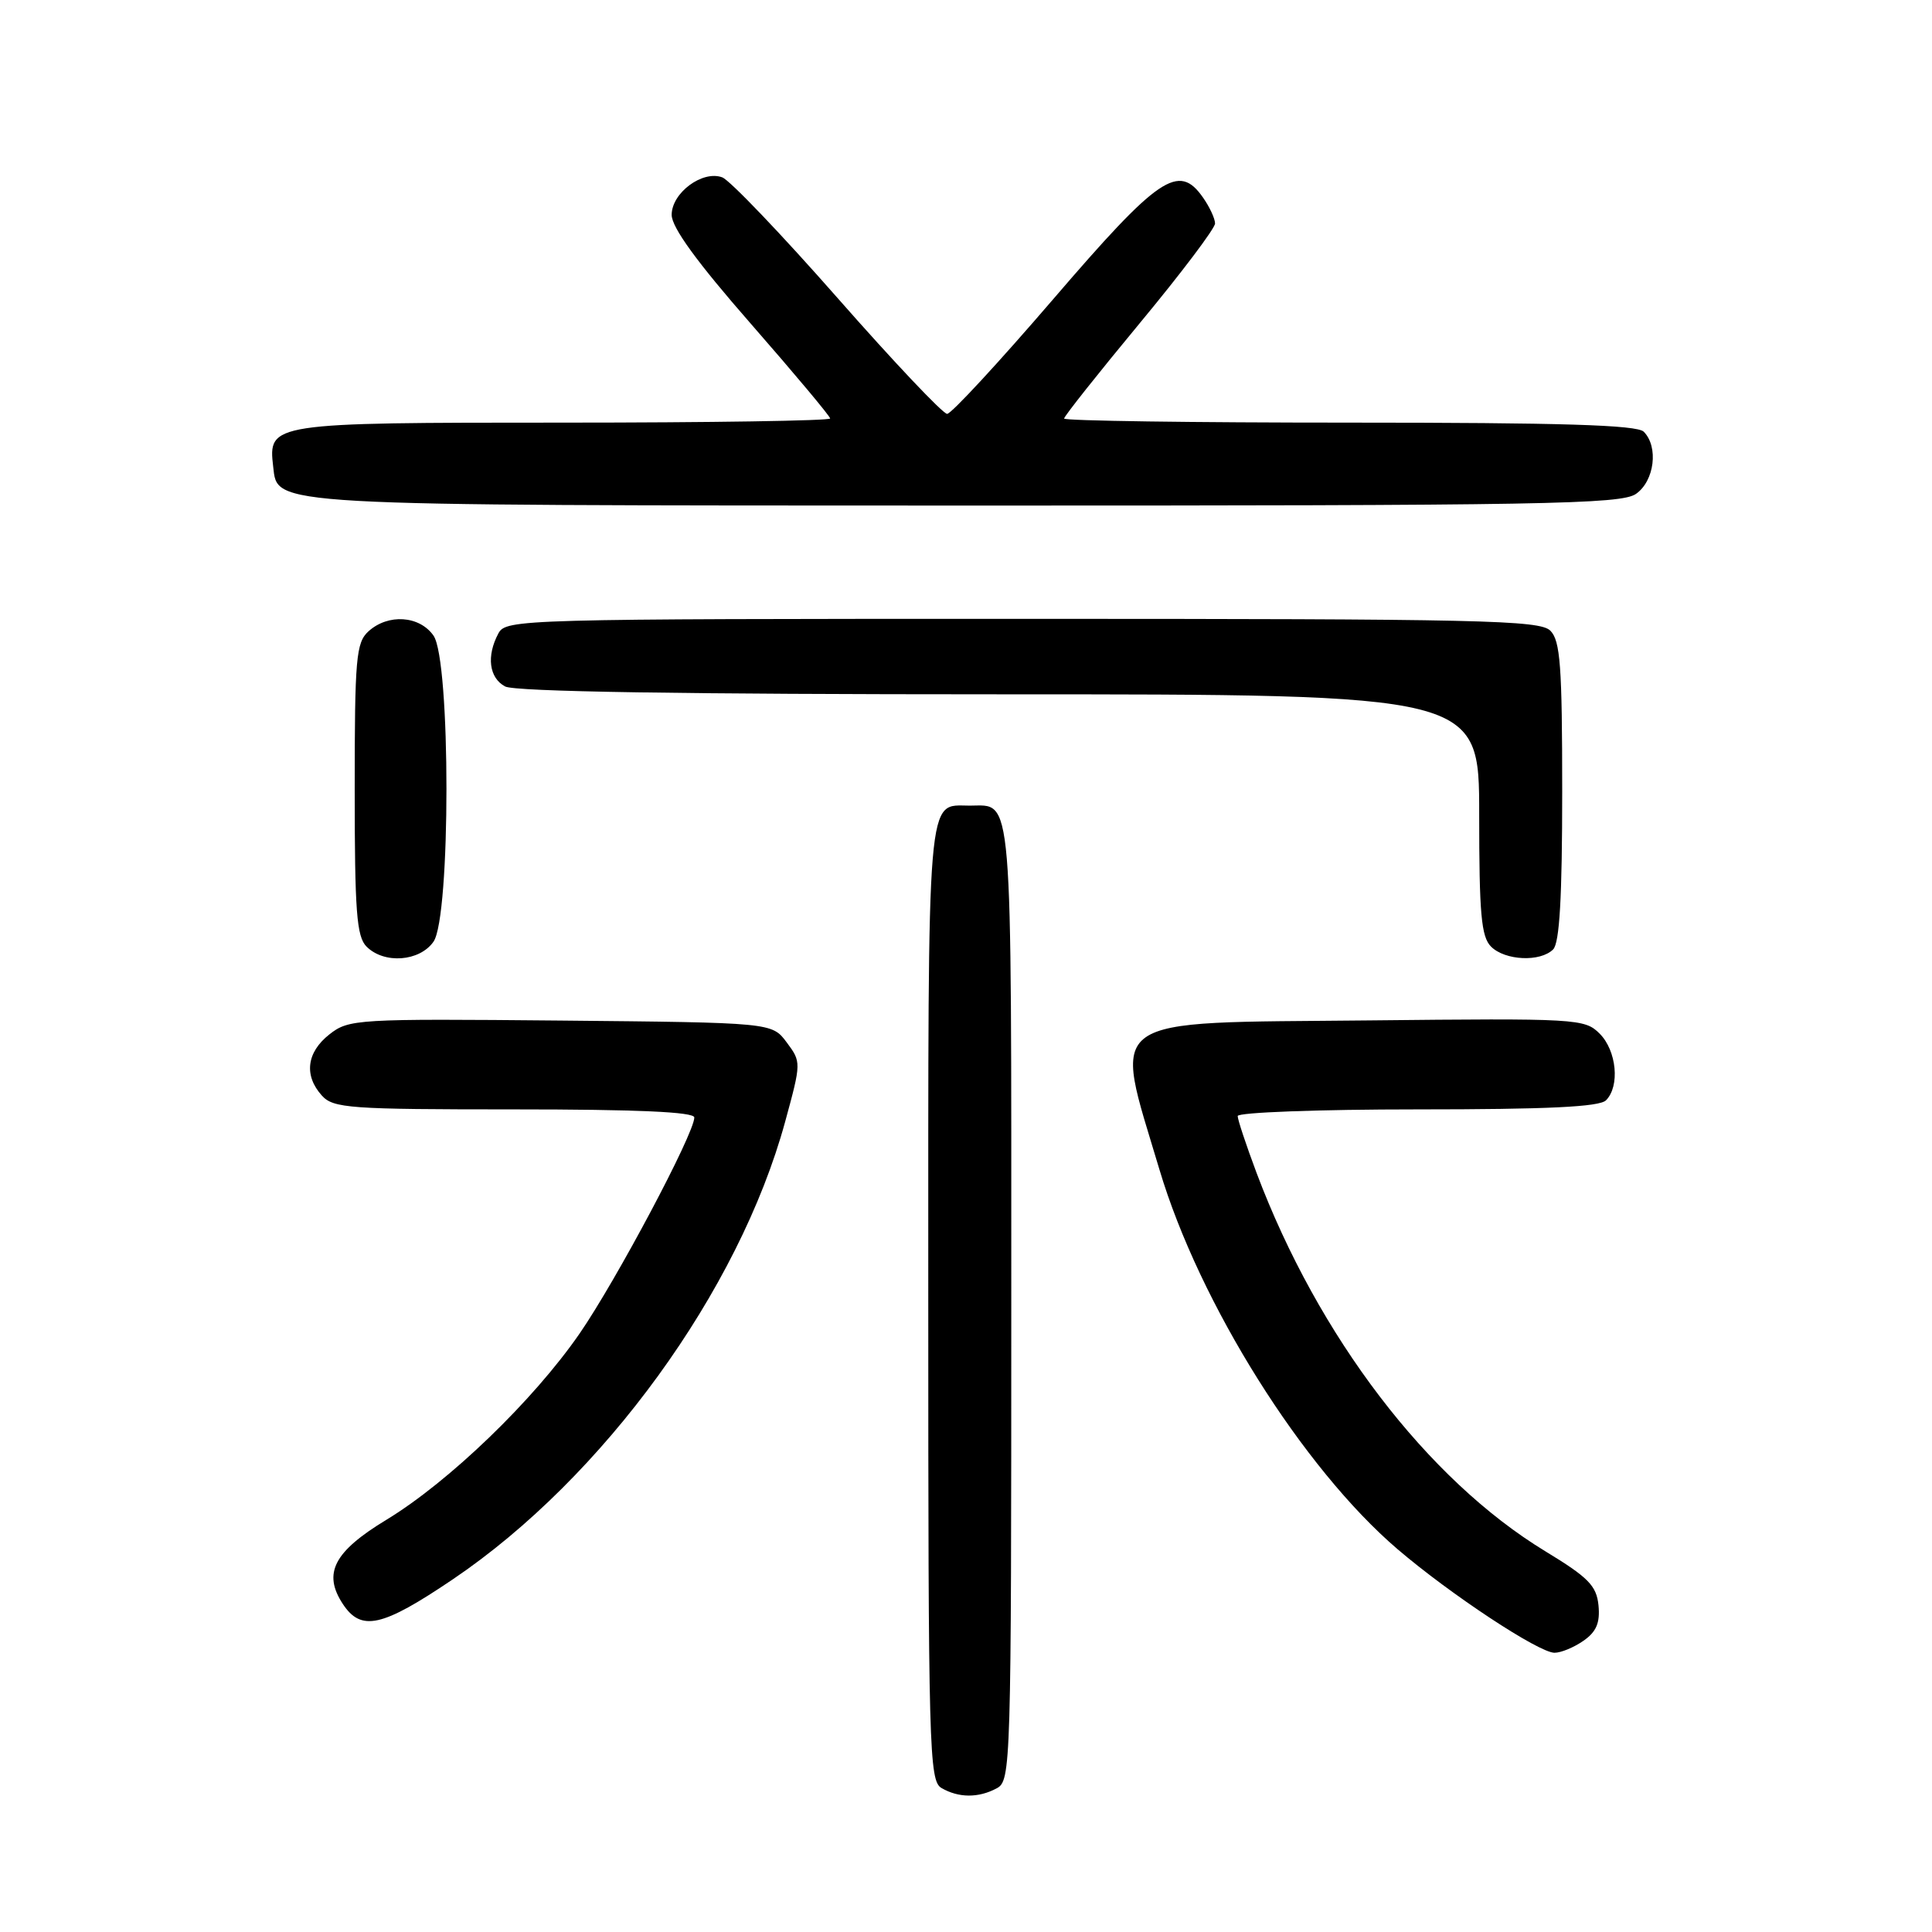 <?xml version="1.0" encoding="UTF-8" standalone="no"?>
<!DOCTYPE svg PUBLIC "-//W3C//DTD SVG 1.1//EN" "http://www.w3.org/Graphics/SVG/1.1/DTD/svg11.dtd" >
<svg xmlns="http://www.w3.org/2000/svg" xmlns:xlink="http://www.w3.org/1999/xlink" version="1.1" viewBox="0 0 256 256">
 <g >
 <path fill="currentColor"
d=" M 132.07 236.96 C 133.95 235.96 134.00 234.19 134.00 172.59 C 134.00 103.65 134.26 106.75 128.50 106.75 C 122.74 106.75 123.00 103.66 123.00 172.57 C 123.00 231.83 123.11 235.97 124.75 236.92 C 127.02 238.24 129.65 238.26 132.07 236.96 Z  M 209.83 217.40 C 211.53 216.22 212.03 215.02 211.81 212.73 C 211.55 210.11 210.47 209.02 204.76 205.55 C 189.12 196.04 174.66 177.09 166.50 155.41 C 165.13 151.75 164.00 148.37 164.00 147.88 C 164.00 147.40 174.71 147.00 187.80 147.00 C 204.98 147.00 211.93 146.67 212.80 145.80 C 214.67 143.93 214.22 139.22 211.96 136.96 C 209.98 134.98 208.99 134.92 181.37 135.21 C 145.63 135.57 147.46 134.26 153.64 155.00 C 158.93 172.72 172.62 194.54 185.20 205.29 C 192.21 211.28 203.91 219.00 205.98 219.00 C 206.85 219.00 208.58 218.28 209.83 217.40 Z  M 60.00 209.27 C 79.95 195.79 97.91 171.05 104.04 148.62 C 106.18 140.78 106.18 140.72 104.24 138.12 C 102.29 135.50 102.29 135.50 74.30 135.23 C 47.22 134.98 46.22 135.04 43.65 137.06 C 40.62 139.44 40.25 142.51 42.65 145.17 C 44.17 146.85 46.32 147.00 68.15 147.00 C 84.48 147.00 92.00 147.34 92.00 148.07 C 92.00 150.20 81.66 169.66 76.78 176.73 C 70.66 185.58 59.50 196.34 51.20 201.38 C 44.24 205.60 42.76 208.46 45.41 212.51 C 47.85 216.23 50.60 215.62 60.00 209.27 Z  M 57.44 124.78 C 59.73 121.51 59.73 87.49 57.44 84.22 C 55.58 81.57 51.44 81.29 48.83 83.65 C 47.18 85.15 47.00 87.18 47.00 104.58 C 47.00 120.77 47.25 124.11 48.57 125.43 C 50.90 127.76 55.59 127.42 57.44 124.78 Z  M 205.80 125.80 C 206.65 124.95 207.00 118.88 207.00 104.87 C 207.00 88.27 206.75 84.89 205.43 83.57 C 204.03 82.17 196.31 82.00 135.46 82.00 C 68.87 82.00 67.04 82.05 66.04 83.93 C 64.43 86.93 64.81 89.83 66.93 90.96 C 68.21 91.65 90.53 92.00 132.43 92.00 C 196.00 92.00 196.00 92.00 196.00 107.93 C 196.00 121.08 196.27 124.13 197.57 125.43 C 199.43 127.29 204.10 127.50 205.80 125.80 Z  M 216.78 65.44 C 219.23 63.73 219.79 59.19 217.80 57.20 C 216.91 56.31 206.87 56.00 178.80 56.00 C 158.01 56.00 141.00 55.76 141.00 55.46 C 141.00 55.16 145.50 49.49 151.00 42.85 C 156.50 36.22 161.00 30.26 161.00 29.61 C 161.00 28.97 160.28 27.42 159.40 26.17 C 156.18 21.56 153.55 23.35 139.53 39.67 C 132.36 48.01 126.05 54.84 125.50 54.84 C 124.95 54.85 118.42 47.95 111.00 39.51 C 103.58 31.07 96.69 23.86 95.70 23.50 C 93.08 22.53 89.00 25.56 89.00 28.47 C 89.00 30.13 92.34 34.73 99.50 42.91 C 105.27 49.51 110.00 55.16 110.00 55.45 C 110.00 55.75 94.06 56.00 74.57 56.00 C 35.77 56.00 35.52 56.04 36.20 61.85 C 36.81 67.07 34.92 66.97 128.03 66.99 C 204.74 67.00 214.81 66.82 216.78 65.44 Z "/>
</g>
</svg>